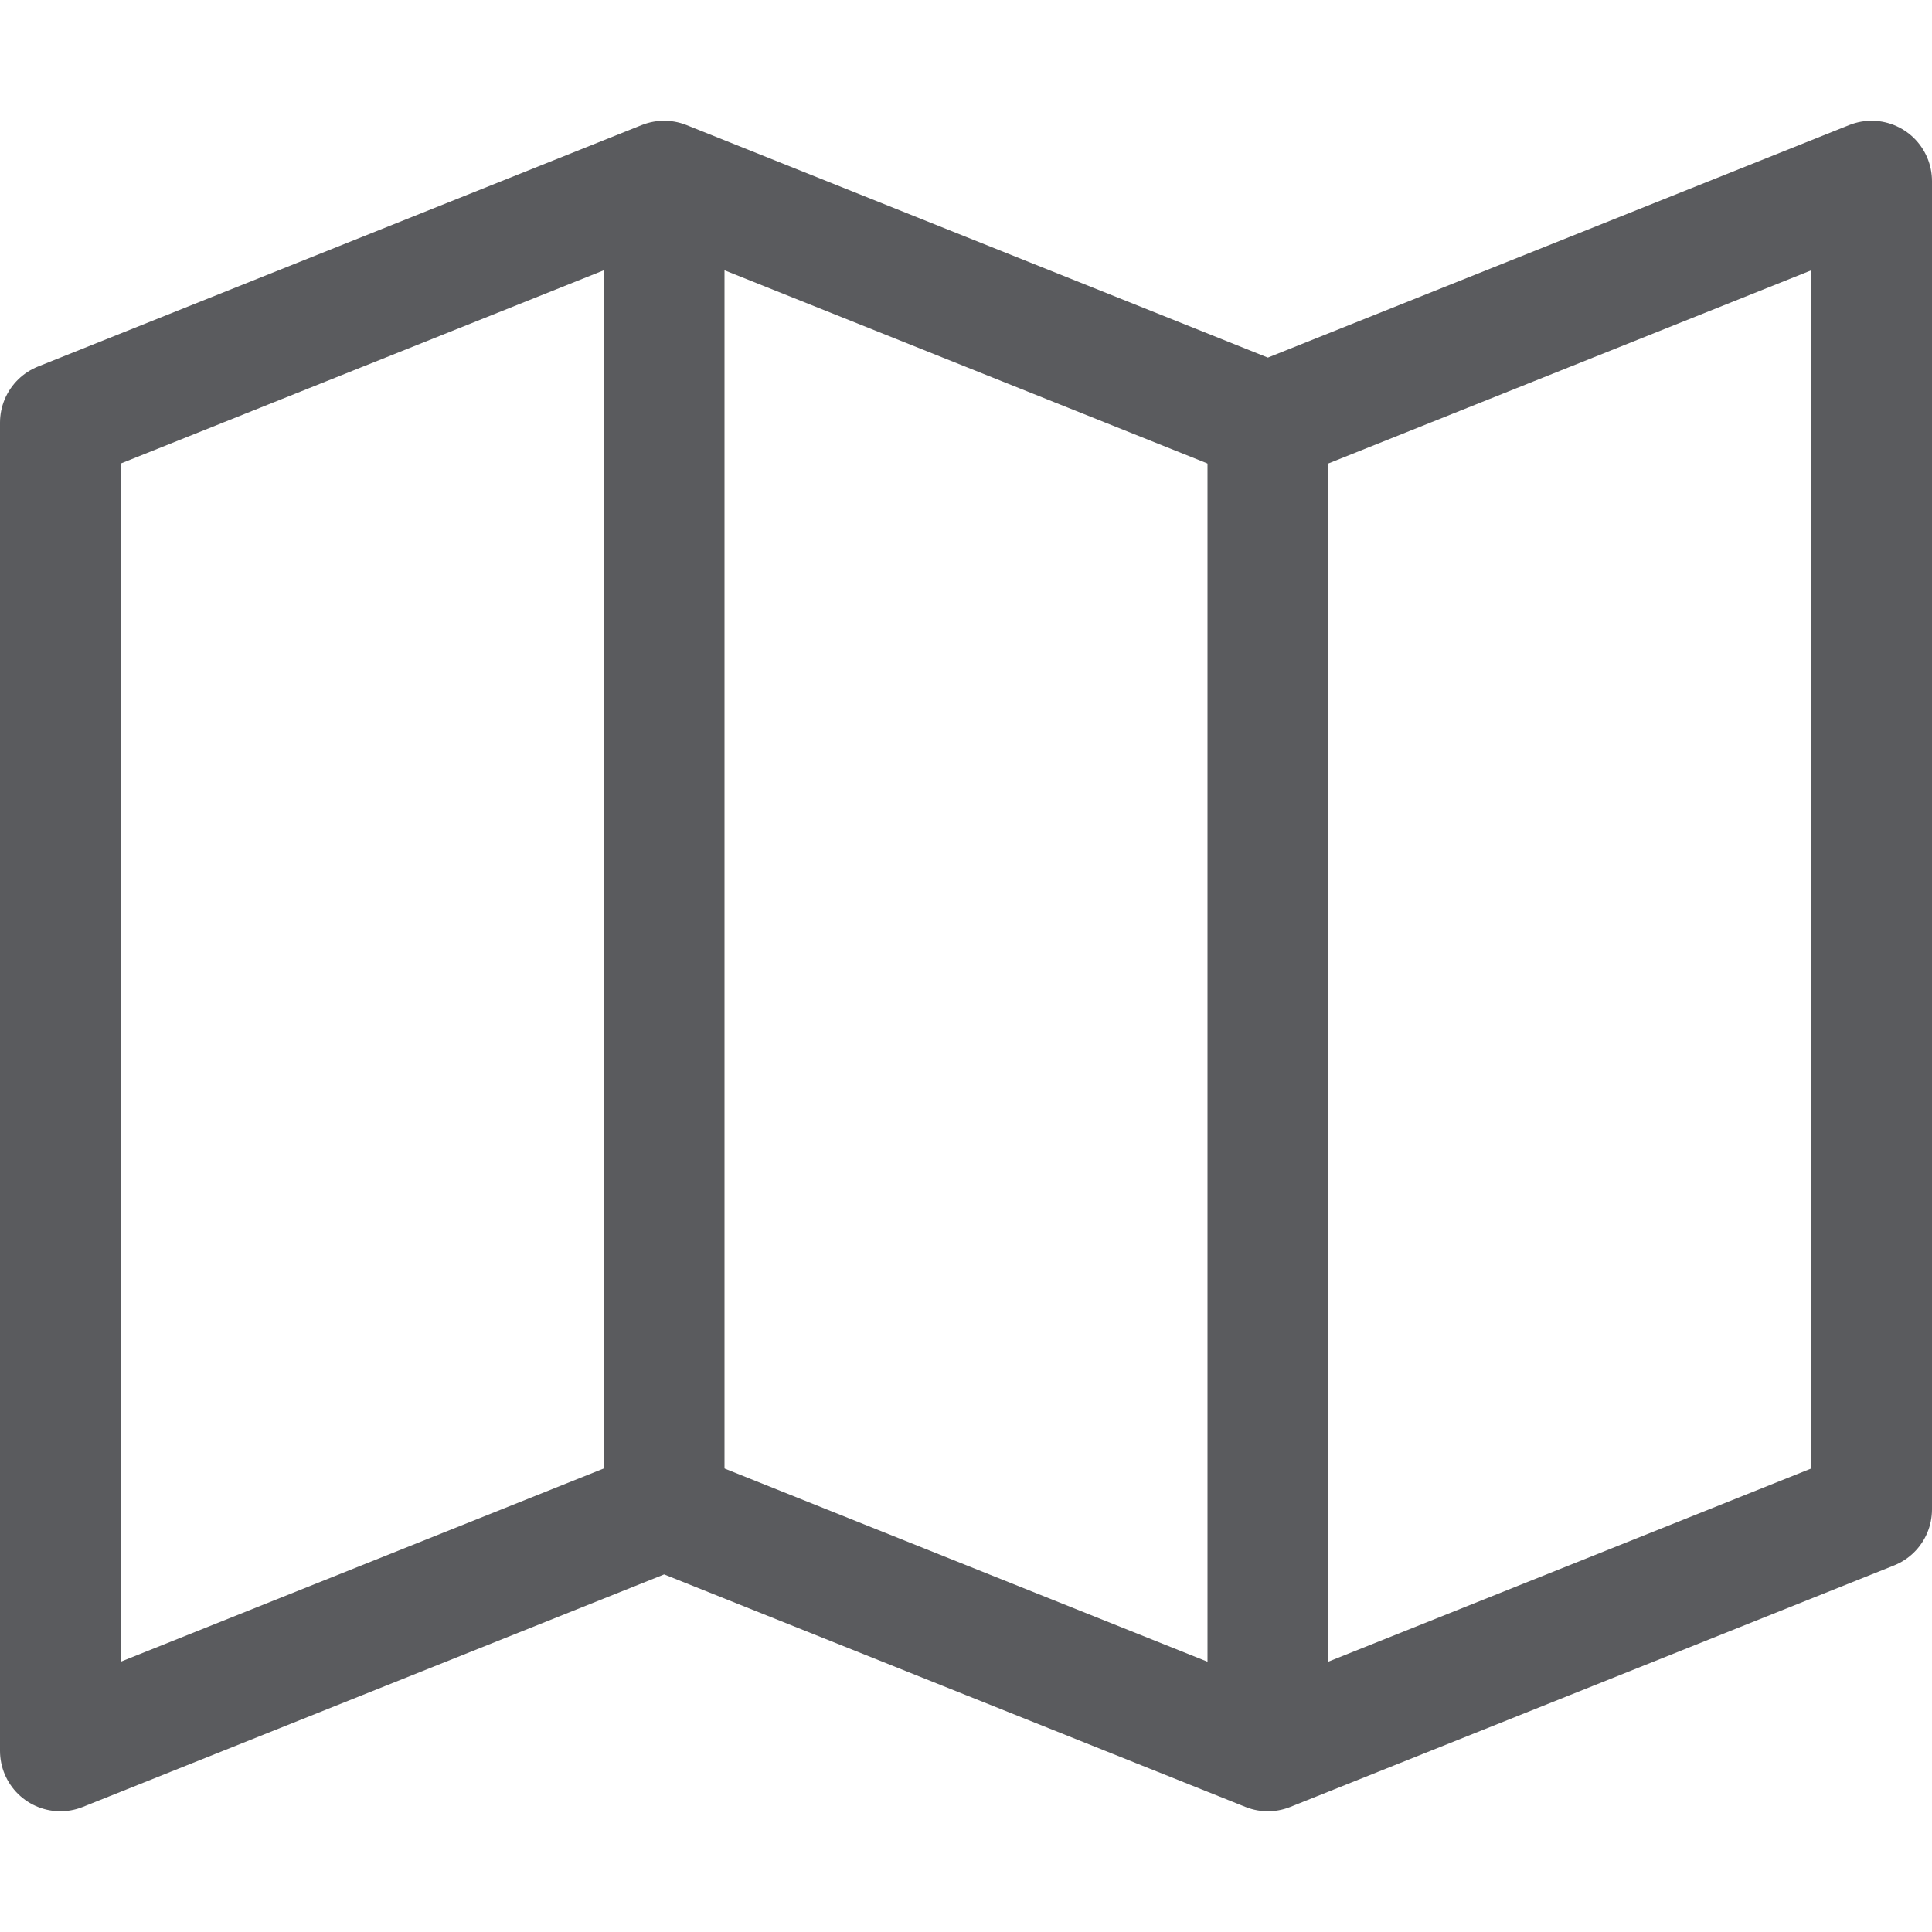 <svg id="Layer_1" data-name="Layer 1" xmlns="http://www.w3.org/2000/svg" viewBox="0 0 16 16"><defs><style>.cls-1{fill:none;stroke:#5a5b5e;stroke-linecap:square;stroke-linejoin:round;}</style></defs><title>unicons-interface-16px-map</title><polygon class="cls-1" points="15.5 12.5 10.5 14.5 5.5 12.5 0.5 14.5 0.5 3.5 5.5 1.5 10.5 3.5 15.5 1.5 15.5 12.5"/><line class="cls-1" x1="5.5" y1="2.5" x2="5.5" y2="12.5"/><line class="cls-1" x1="10.5" y1="3.5" x2="10.5" y2="13.5"/></svg>